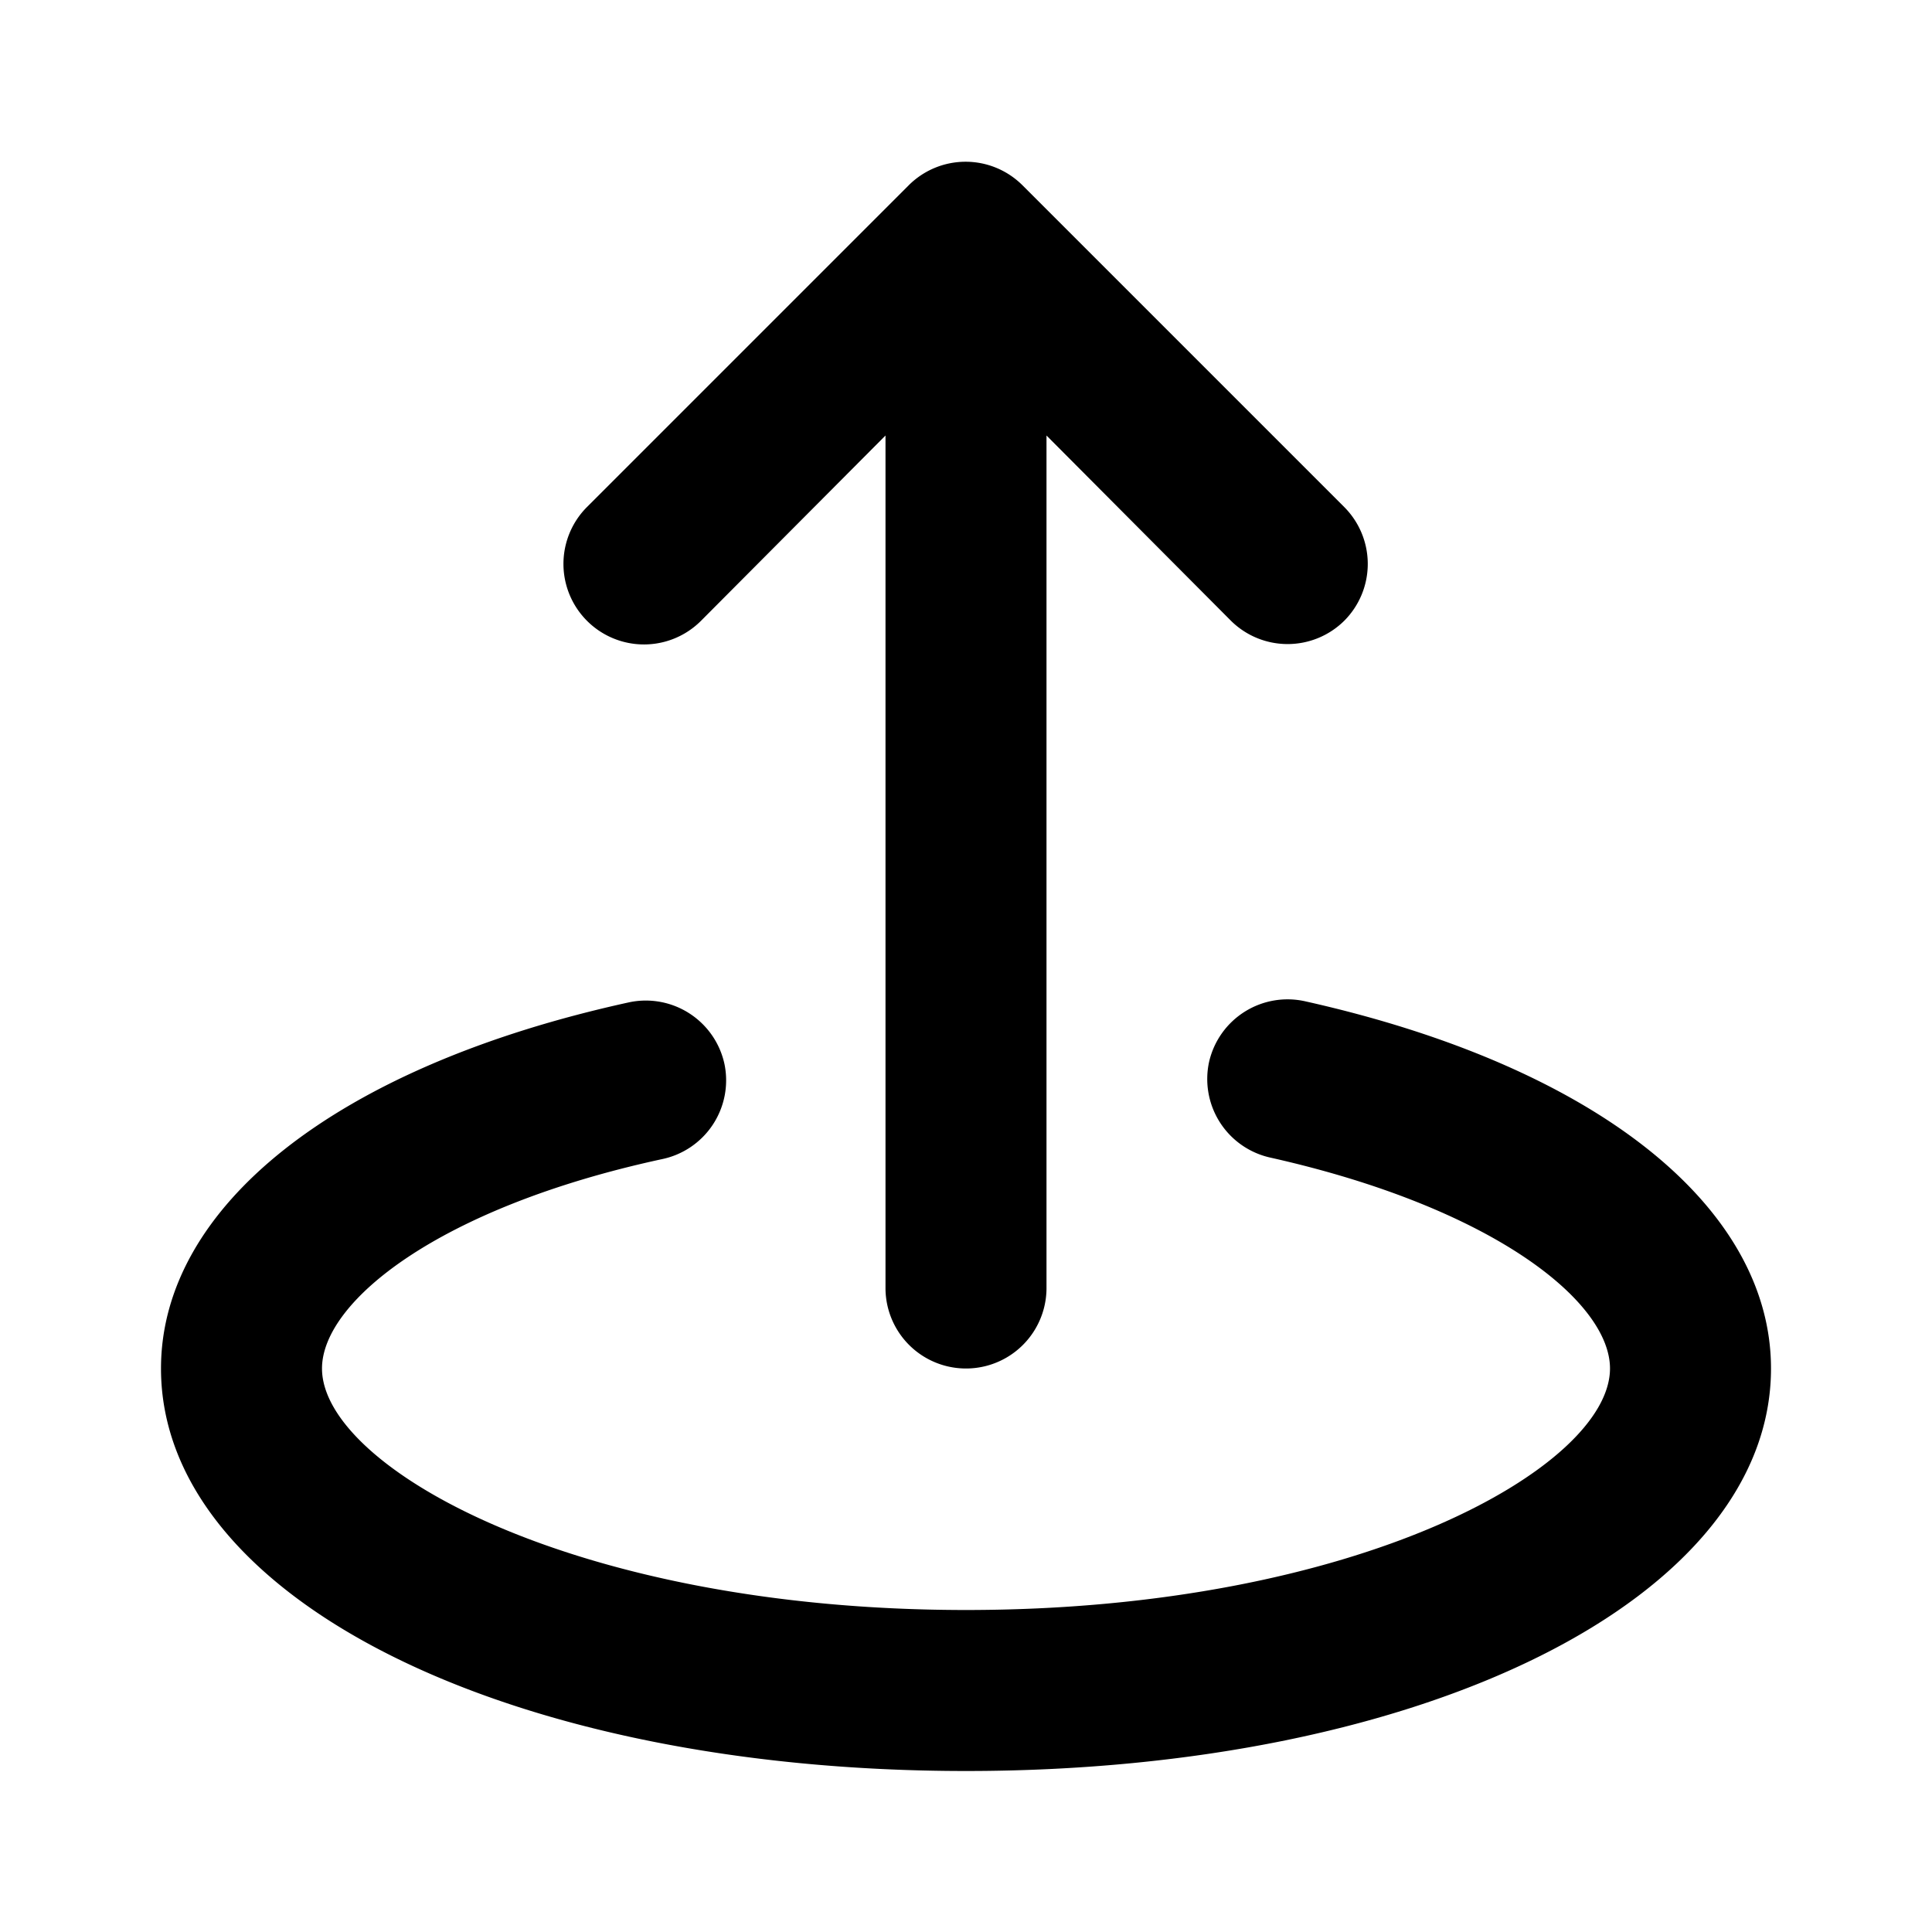 <svg xmlns="http://www.w3.org/2000/svg" viewBox="0 0 24 24"><defs></defs><g id="Icon"><g id="Name-2" ><path  d="M8.71,7.71,11,5.41V16a1,1,0,0,0,2,0V5.41l2.29,2.3a1,1,0,0,0,1.41,0h0a1,1,0,0,0,0-1.41h0l-4-4a1,1,0,0,0-1.41,0h0l-4,4A1,1,0,1,0,8.71,7.71Z"/><path  d="M16.22,12.44a1,1,0,0,0-1.2.75v0a1,1,0,0,0,.76,1.19C18.55,15,20,16.17,20,17c0,1.22-3.12,3-8,3s-8-1.78-8-3c0-.83,1.45-2,4.22-2.6A1,1,0,0,0,9,13.22H9a1,1,0,0,0-1.18-.77h0C4.16,13.25,2,15,2,17c0,2.85,4.3,5,10,5s10-2.15,10-5C22,15,19.84,13.25,16.22,12.44Z"/></g></g></svg>